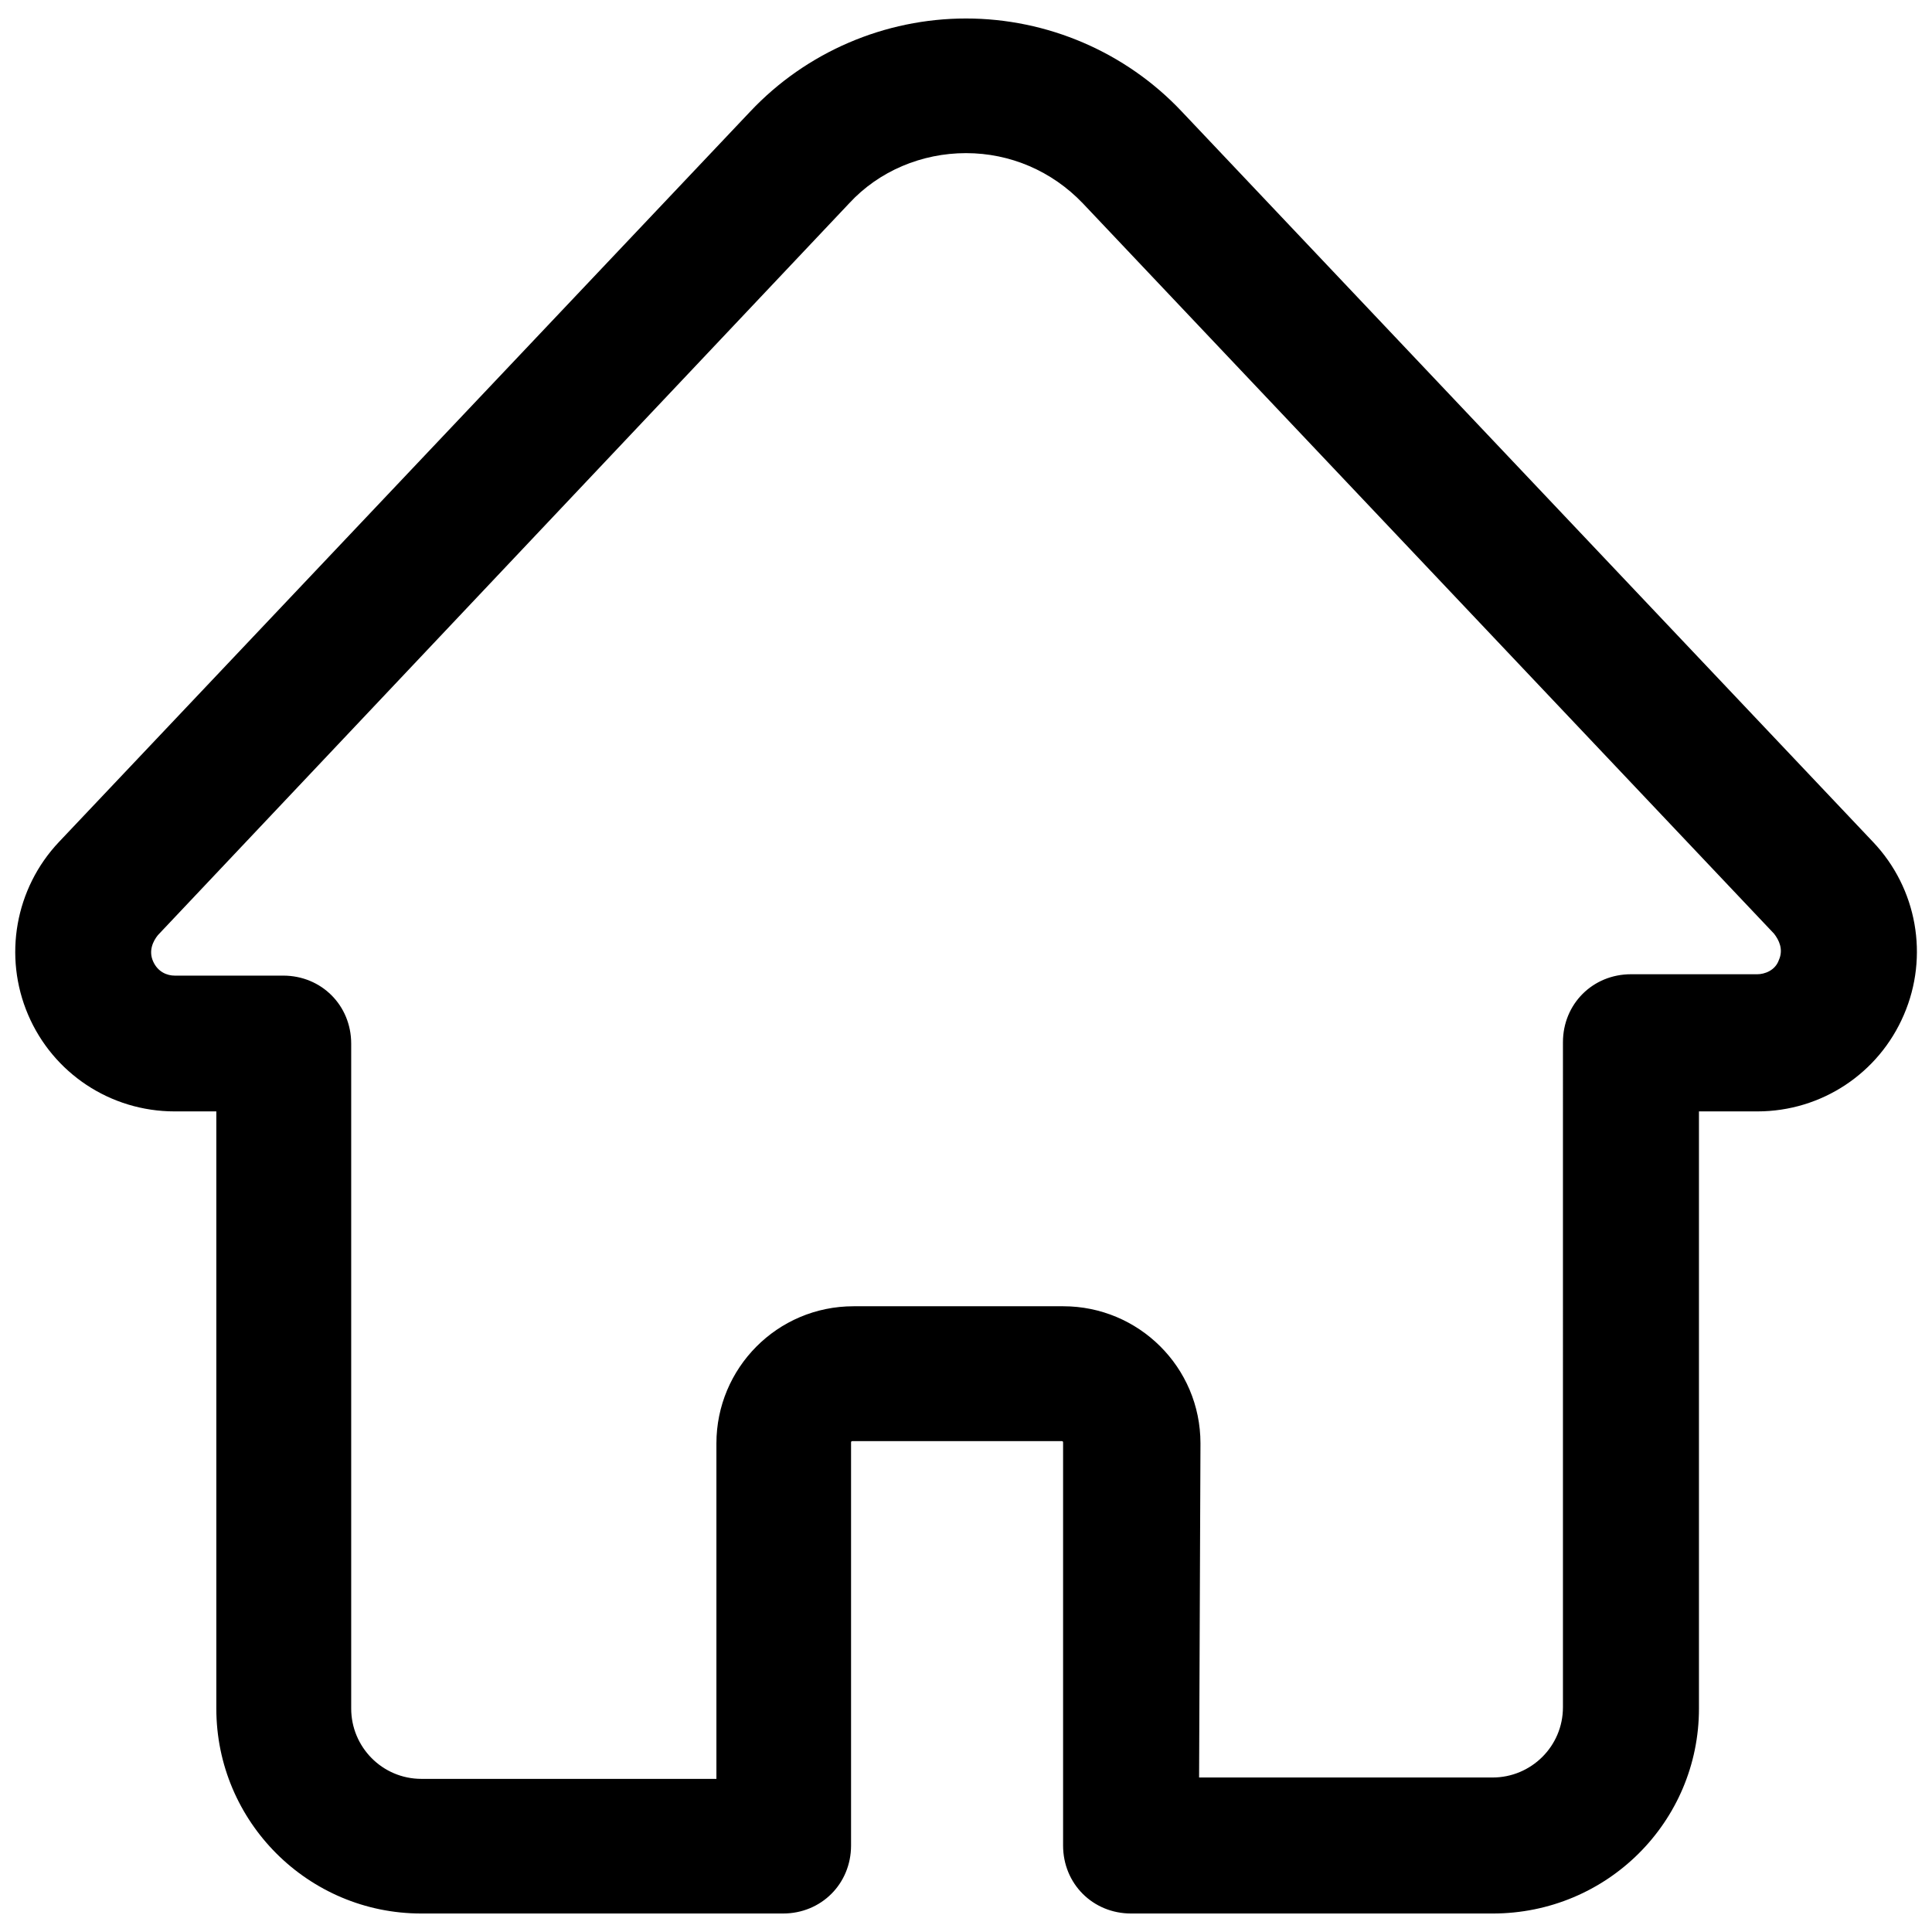 <?xml version="1.0" standalone="no"?><!DOCTYPE svg PUBLIC "-//W3C//DTD SVG 1.1//EN" "http://www.w3.org/Graphics/SVG/1.1/DTD/svg11.dtd"><svg t="1573789956395" class="icon" viewBox="0 0 1024 1024" version="1.1" xmlns="http://www.w3.org/2000/svg" p-id="2528" xmlns:xlink="http://www.w3.org/1999/xlink" width="200" height="200"><defs><style type="text/css"></style></defs><path d="M791.135 1014.2H599.503c-20.268 0-36.045-15.777-36.045-36.045V764.435s0-0.607-0.607-0.607h-111.168s-0.607 0-0.607 0.607v213.72c0 20.268-15.777 36.045-36.045 36.045h-191.753c-59.953 0-108.62-48.667-108.62-108.62V589.065h-22.088c-34.103 0-64.444-20.268-77.672-51.215-13.229-30.948-6.918-66.992 16.384-91.629l366.395-387.148c29.734-31.554 71.361-49.273 114.324-49.273s84.59 17.719 114.324 49.273l366.395 387.148c23.423 24.637 29.734 60.681 16.384 91.629-13.229 30.948-43.569 51.215-77.672 51.215h-30.948v316.515c0 59.953-48.667 108.62-109.348 108.62z m-155.587-72.09H791.135c20.268 0 37.258-16.384 37.258-37.258V552.414c0-20.268 15.777-36.045 36.045-36.045h66.992c3.762 0 9.466-1.942 11.408-7.525 2.549-5.704 0-10.68-2.549-13.957L573.895 107.74c-16.384-17.112-38.472-26.578-61.895-26.578s-46.118 9.466-61.895 26.578L83.71 495.616c-2.549 3.155-5.097 8.253-2.549 13.957s7.525 7.525 11.408 7.525h57.526c20.268 0 36.045 15.777 36.045 36.045v352.438c0 20.268 16.384 37.258 37.258 37.258H379.714V765.042c0-39.807 32.161-72.696 72.696-72.696h111.168c39.807 0 72.696 32.161 72.696 72.696l-0.728 177.069z" p-id="2529"></path></svg>